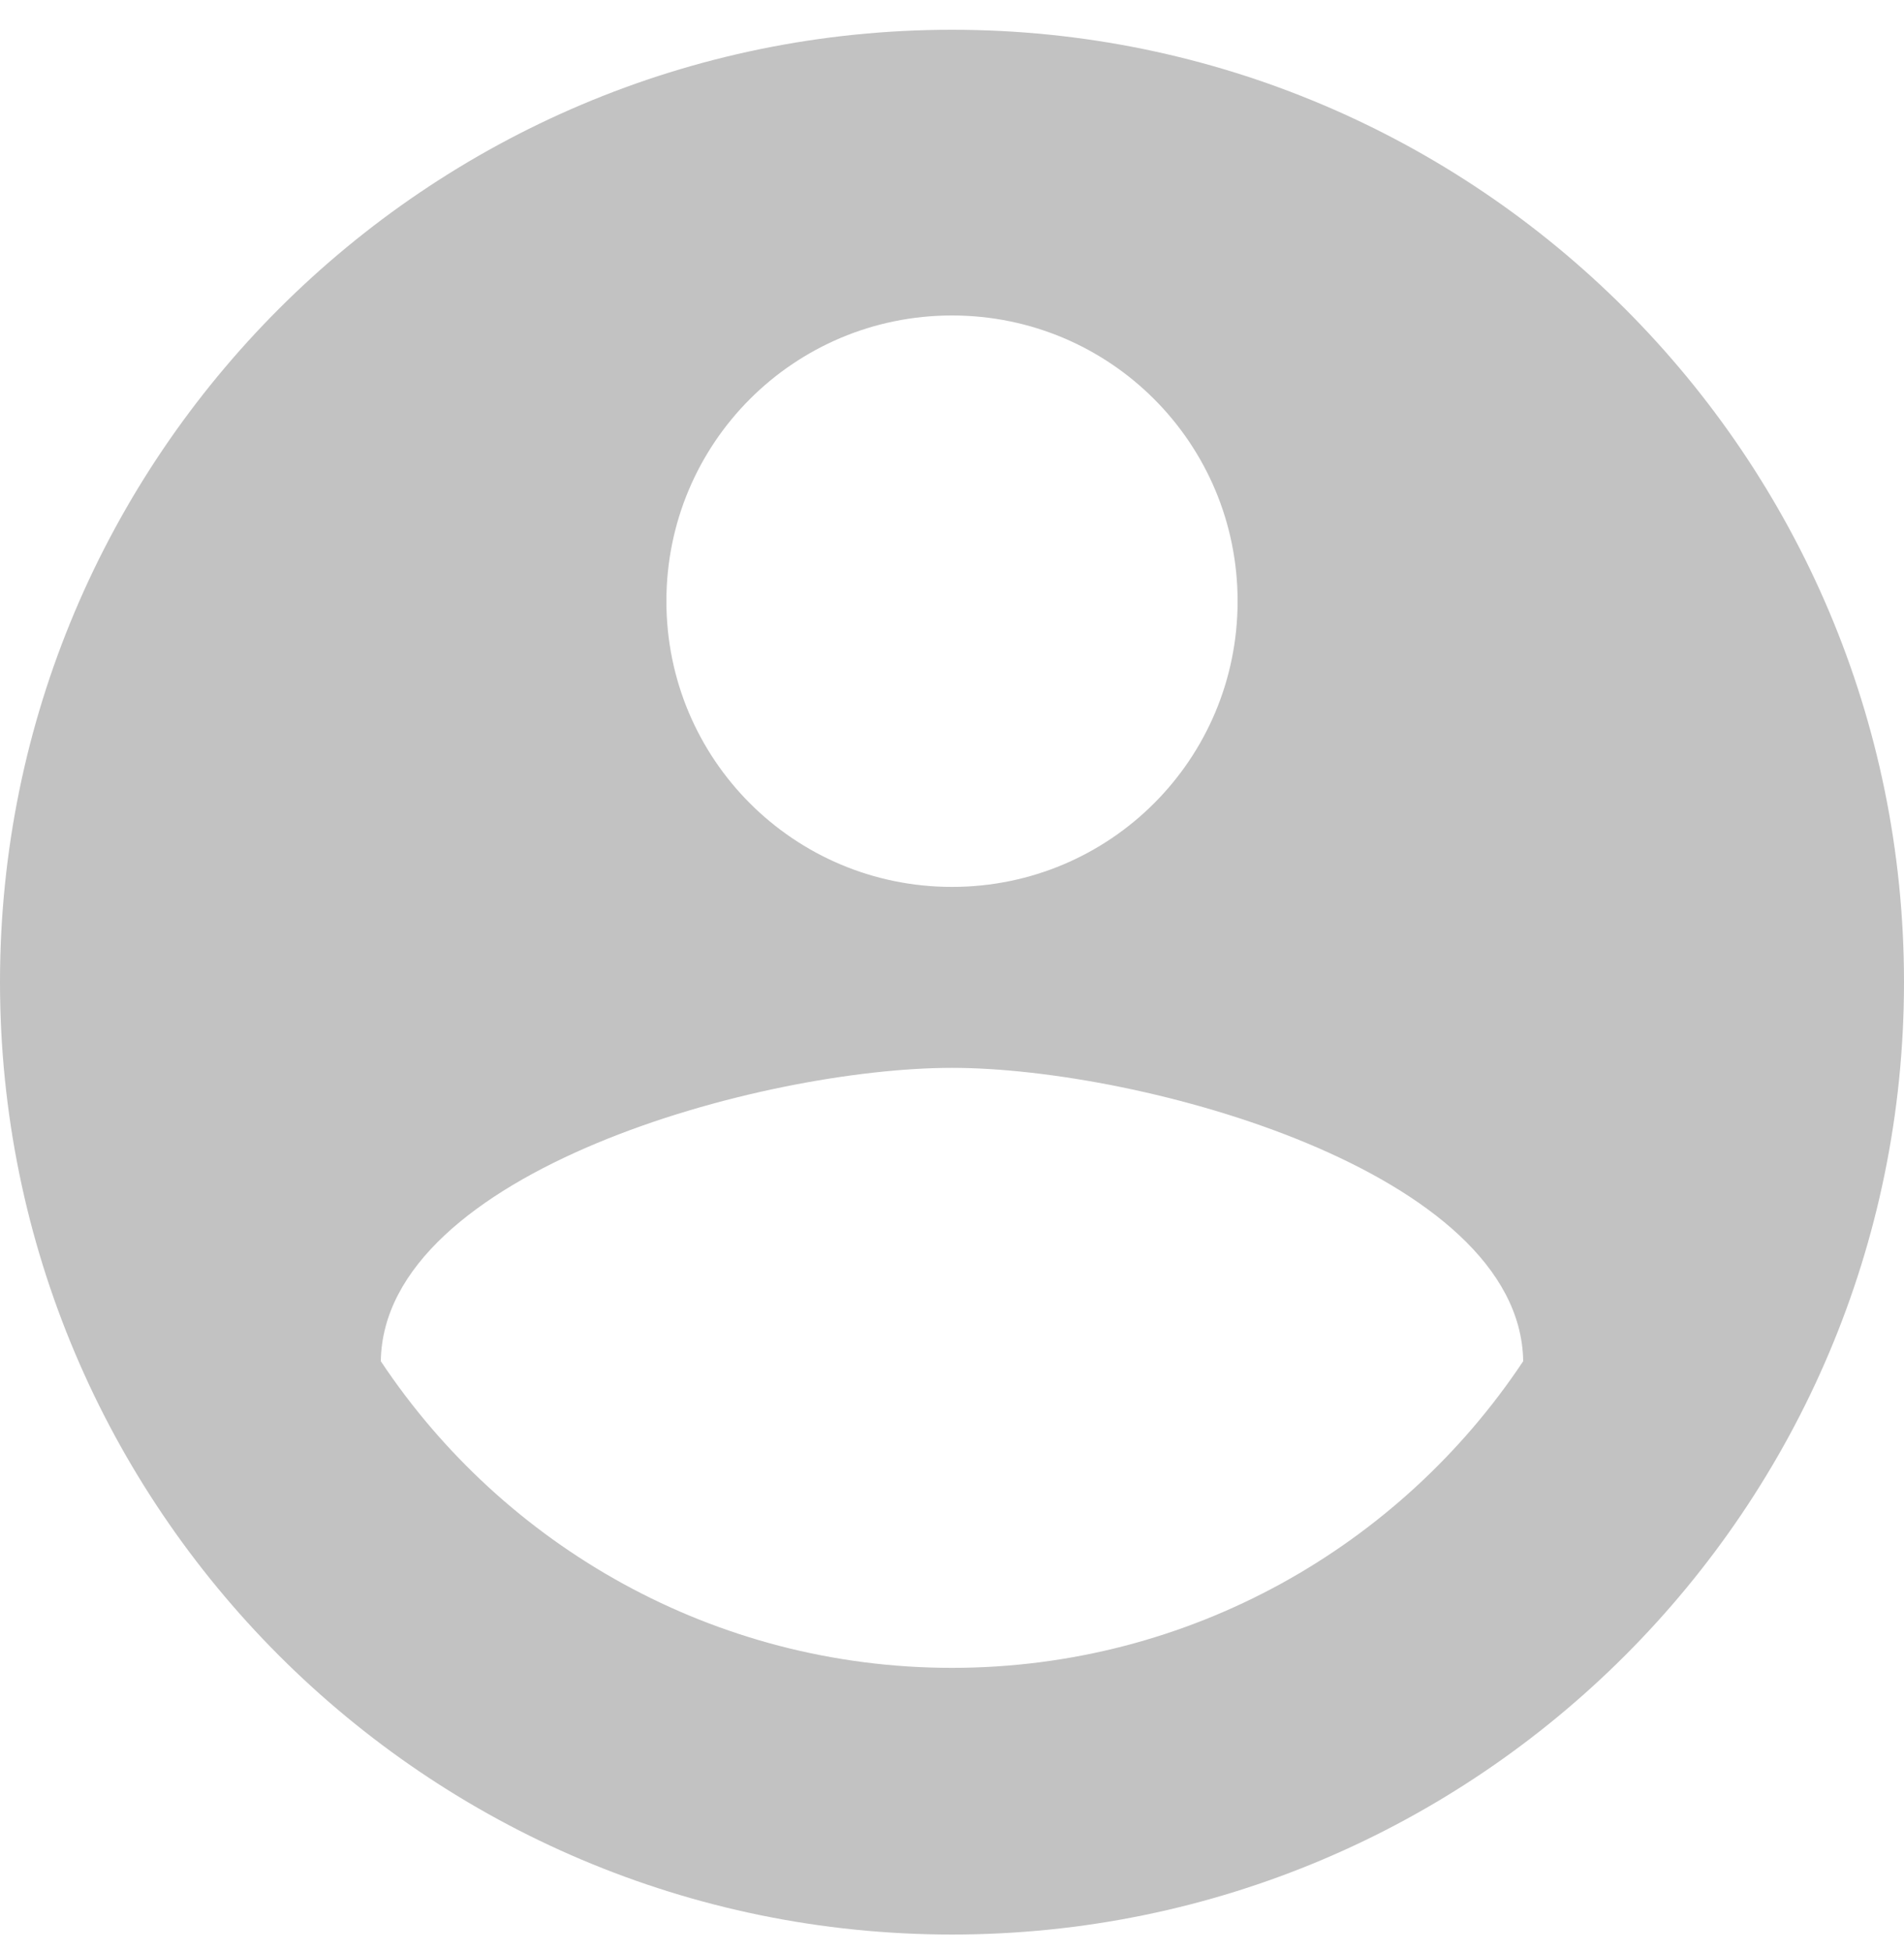 <svg width="40" height="41" viewBox="0 0 40 41" fill="none" xmlns="http://www.w3.org/2000/svg">
<path d="M20 0.625C8.96 0.625 0 9.585 0 20.625C0 31.665 8.96 40.625 20 40.625C31.04 40.625 40 31.665 40 20.625C40 9.585 31.04 0.625 20 0.625ZM20 6.625C23.32 6.625 26 9.305 26 12.625C26 15.945 23.32 18.625 20 18.625C16.68 18.625 14 15.945 14 12.625C14 9.305 16.68 6.625 20 6.625ZM20 35.025C15 35.025 10.58 32.465 8 28.585C8.06 24.605 16 22.425 20 22.425C23.98 22.425 31.94 24.605 32 28.585C29.42 32.465 25 35.025 20 35.025Z" fill="black" fill-opacity="0.24"/>
</svg>

